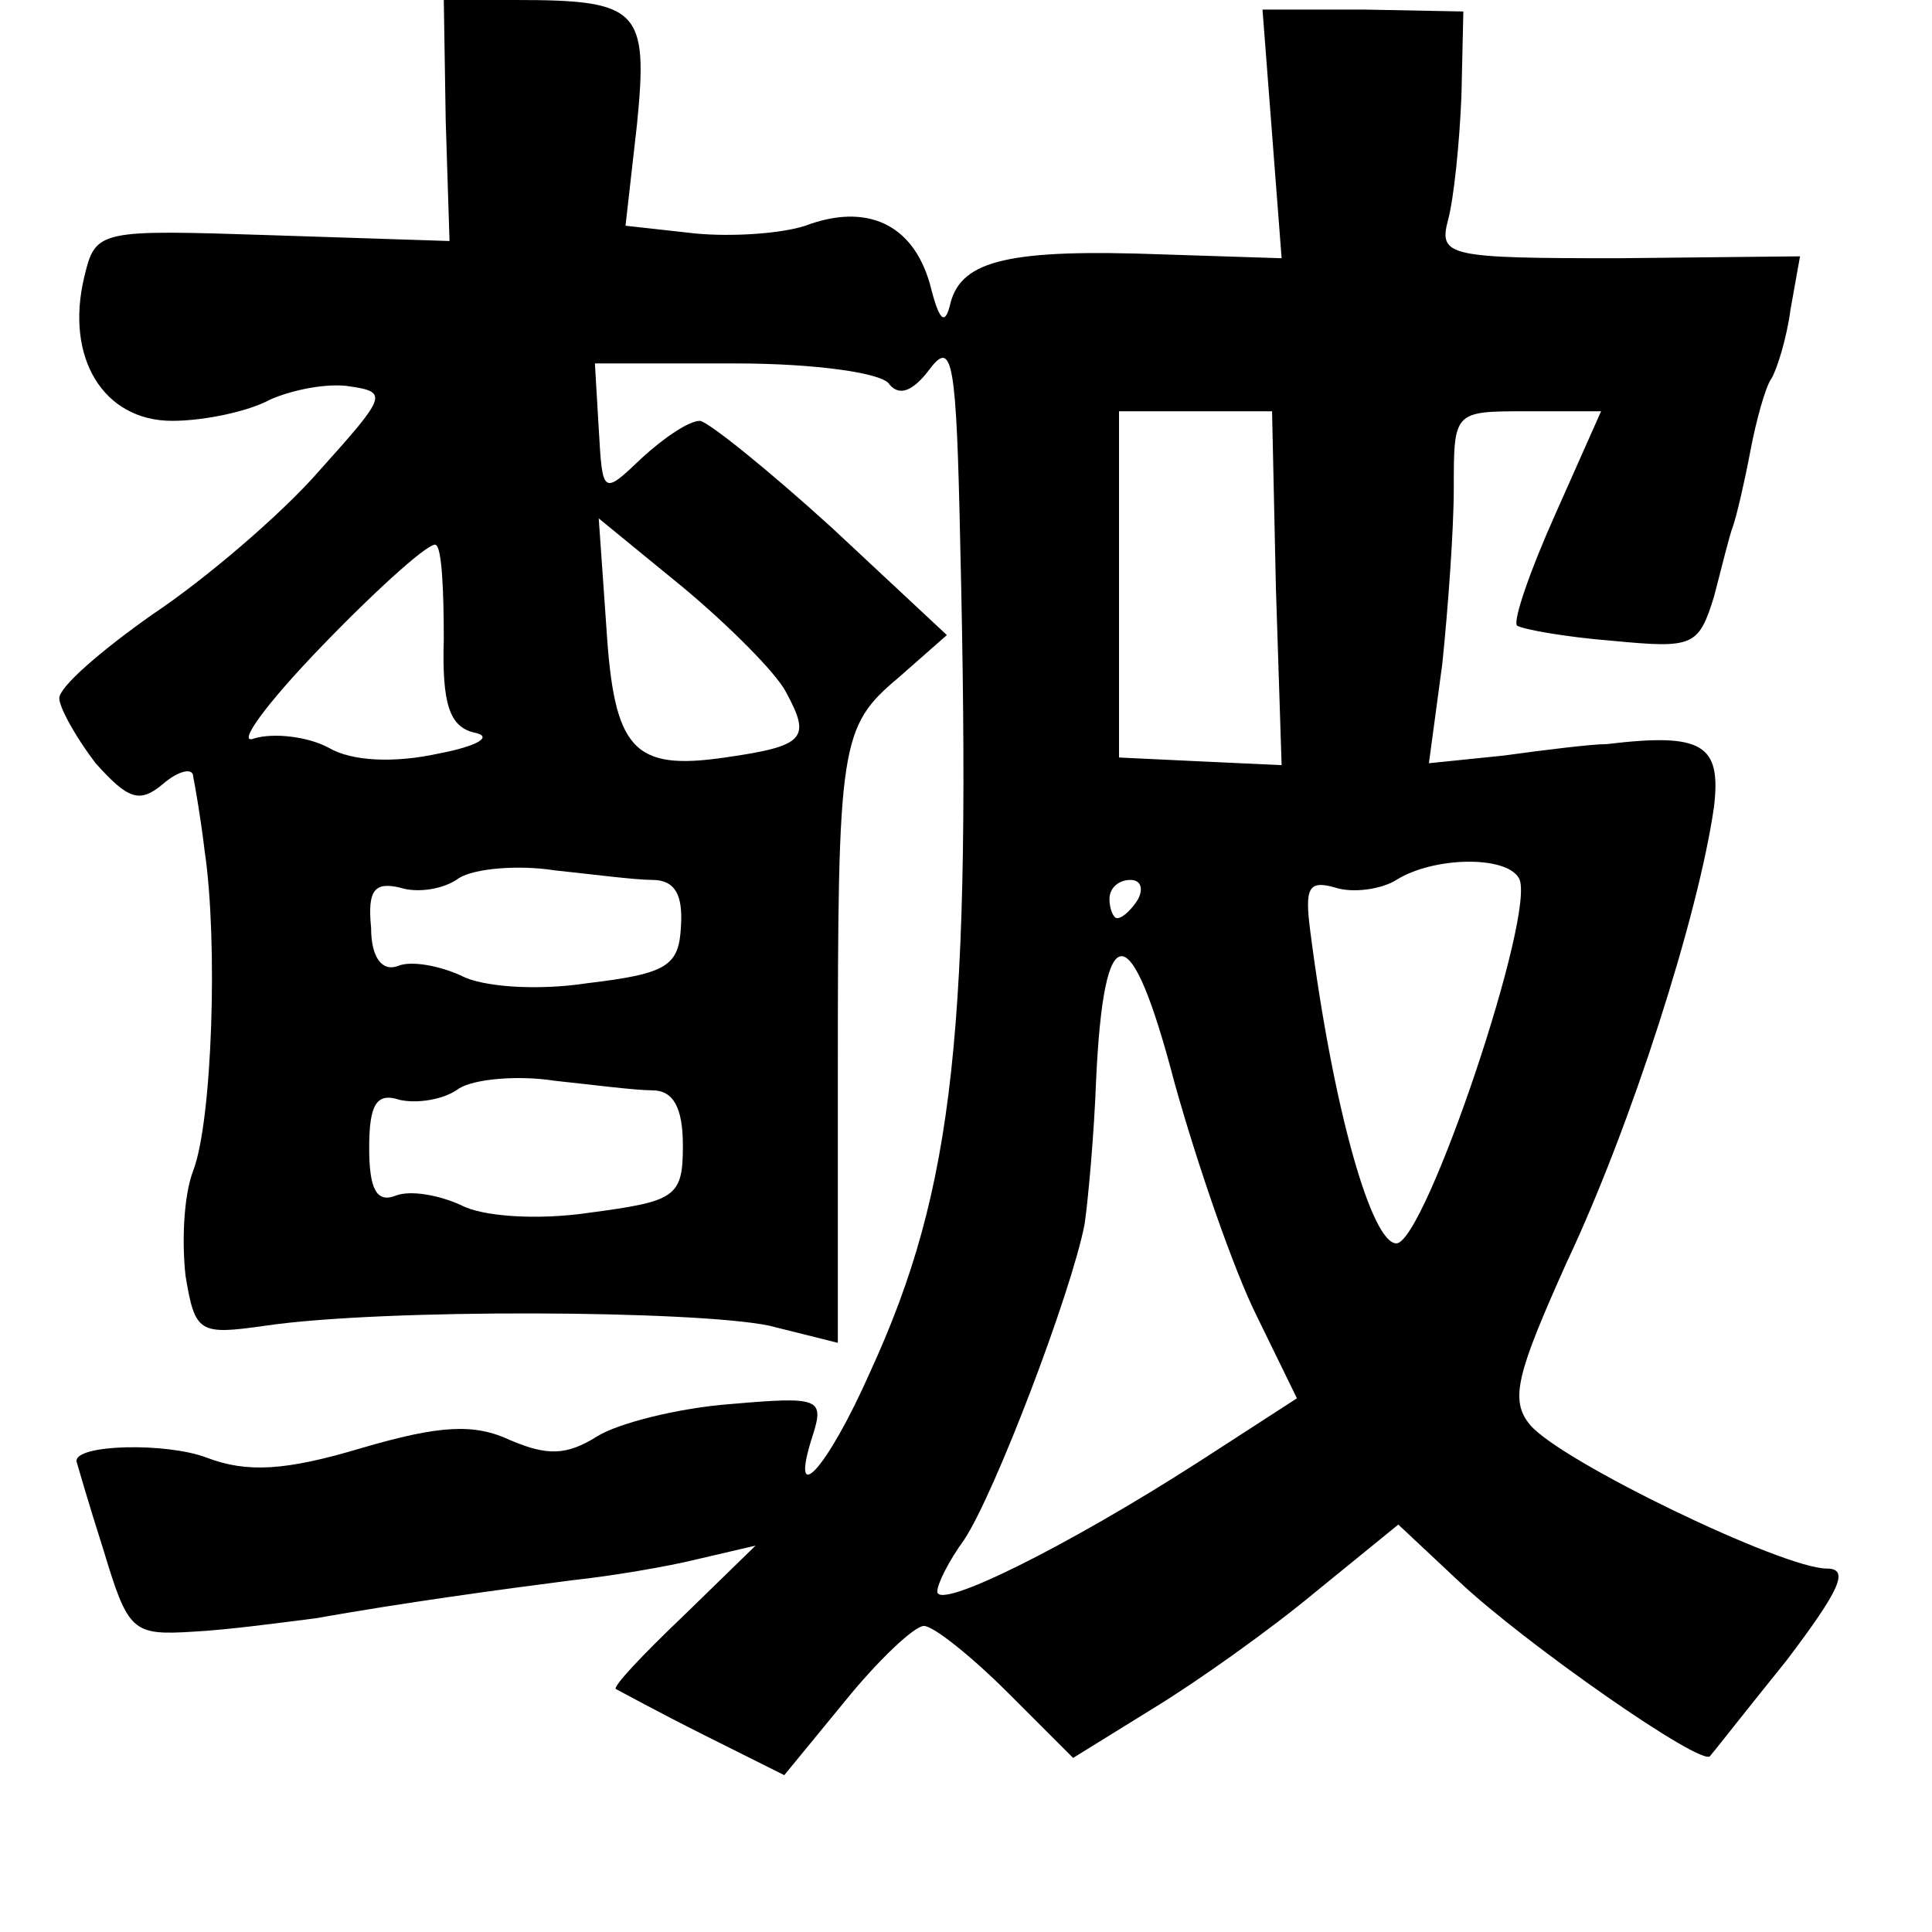 <?xml version="1.0" standalone="no"?>
<!DOCTYPE svg PUBLIC "-//W3C//DTD SVG 20010904//EN"
 "http://www.w3.org/TR/2001/REC-SVG-20010904/DTD/svg10.dtd">
<svg version="1.0" xmlns="http://www.w3.org/2000/svg"
 width="101pt" height="101pt" viewBox="0 0 101 101"
 preserveAspectRatio="xMidYMid meet">
<g transform="translate(0,101) scale(0.1,-0.1)"
fill="#000000" stroke="none">
<path d="M233 947 l2 -63 -92 3 c-92 3 -93 3 -99 -22 -10 -42 10 -75 46 -75
17 0 40 5 51 11 11 5 30 9 42 7 20 -3 19 -5 -16 -44 -20 -23 -60 -57 -87 -75
-27 -19 -49 -38 -49 -44 0 -5 9 -21 19 -34 17 -19 23 -21 35 -11 8 7 16 9 16
4 1 -5 4 -22 6 -39 7 -47 4 -141 -6 -167 -5 -13 -6 -37 -4 -55 5 -30 7 -31 42
-26 62 9 224 8 263 0 l36 -9 0 139 c0 175 1 183 32 209 l25 22 -60 56 c-33 30
-64 55 -69 56 -6 0 -19 -9 -30 -19 -21 -20 -21 -20 -23 15 l-2 34 74 0 c41 0
77 -5 80 -11 5 -6 12 -4 21 8 12 16 14 4 16 -92 6 -253 -3 -336 -47 -432 -23
-52 -43 -73 -30 -33 6 19 3 20 -43 16 -27 -2 -59 -10 -70 -17 -16 -10 -26 -10
-45 -2 -19 9 -37 8 -78 -4 -40 -12 -60 -13 -81 -5 -21 8 -69 7 -68 -2 0 0 6
-21 14 -46 13 -43 15 -45 47 -43 19 1 48 5 64 7 45 8 96 15 135 20 19 2 49 7
65 11 l30 7 -38 -37 c-21 -20 -37 -37 -35 -38 2 -1 22 -12 46 -24 l42 -21 32
39 c17 21 36 39 41 39 5 0 25 -16 44 -35 l34 -34 42 26 c23 14 61 41 85 61
l43 35 32 -30 c34 -32 127 -97 131 -91 1 1 19 24 40 50 28 37 33 48 21 48 -23
0 -139 56 -155 75 -11 13 -7 27 19 85 34 72 69 182 77 238 4 33 -6 39 -56 33
-8 0 -32 -3 -54 -6 l-39 -4 7 52 c3 29 6 70 6 92 0 40 0 40 38 40 l39 0 -24
-54 c-13 -29 -22 -55 -20 -58 3 -2 25 -6 50 -8 42 -4 45 -3 53 23 4 15 8 32
10 37 2 6 6 23 9 39 3 16 8 34 11 38 3 5 8 21 10 36 l5 28 -95 -1 c-89 0 -94
1 -89 20 3 11 6 40 7 65 l1 44 -52 1 -53 0 5 -65 5 -65 -62 2 c-80 3 -105 -3
-111 -25 -3 -13 -6 -10 -11 10 -9 31 -33 42 -65 30 -12 -4 -38 -6 -58 -4 l-36
4 6 53 c6 60 1 65 -63 65 l-38 0 1 -63z m434 -244 l3 -93 -43 2 -42 2 0 91 0
90 40 0 40 0 2 -92z m-256 -55 c13 -24 10 -28 -32 -34 -48 -7 -58 4 -62 68
l-4 57 44 -36 c24 -20 49 -45 54 -55z m-179 28 c-1 -34 3 -46 16 -49 10 -2 2
-7 -19 -11 -23 -5 -45 -4 -57 3 -11 6 -29 8 -39 5 -10 -4 6 18 36 49 30 31 57
55 59 52 3 -2 4 -24 4 -49z m109 -126 c12 0 16 -8 15 -24 -1 -21 -7 -25 -49
-30 -26 -4 -55 -2 -66 4 -11 5 -26 8 -33 5 -8 -3 -14 4 -14 20 -2 20 2 24 15
21 9 -3 23 -1 31 5 8 5 31 7 50 4 19 -2 42 -5 51 -5z m453 1 c10 -16 -49 -191
-64 -191 -13 0 -33 70 -45 163 -3 23 -1 27 13 23 9 -3 24 -1 32 4 19 12 57 13
64 1z m-199 -11 c-3 -5 -8 -10 -11 -10 -2 0 -4 5 -4 10 0 6 5 10 11 10 5 0 7
-4 4 -10z m62 -218 l21 -43 -51 -33 c-70 -45 -137 -78 -137 -68 0 4 6 16 14
27 16 24 56 129 63 165 2 14 5 48 6 75 4 87 18 87 41 -1 12 -43 31 -98 43
-122z m-316 118 c11 0 16 -9 16 -29 0 -27 -4 -29 -49 -35 -27 -4 -56 -2 -67 4
-11 5 -26 8 -34 5 -10 -4 -14 3 -14 25 0 23 4 29 16 25 9 -2 23 0 31 6 8 5 31
7 50 4 19 -2 42 -5 51 -5z"/>
</g>
</svg>

